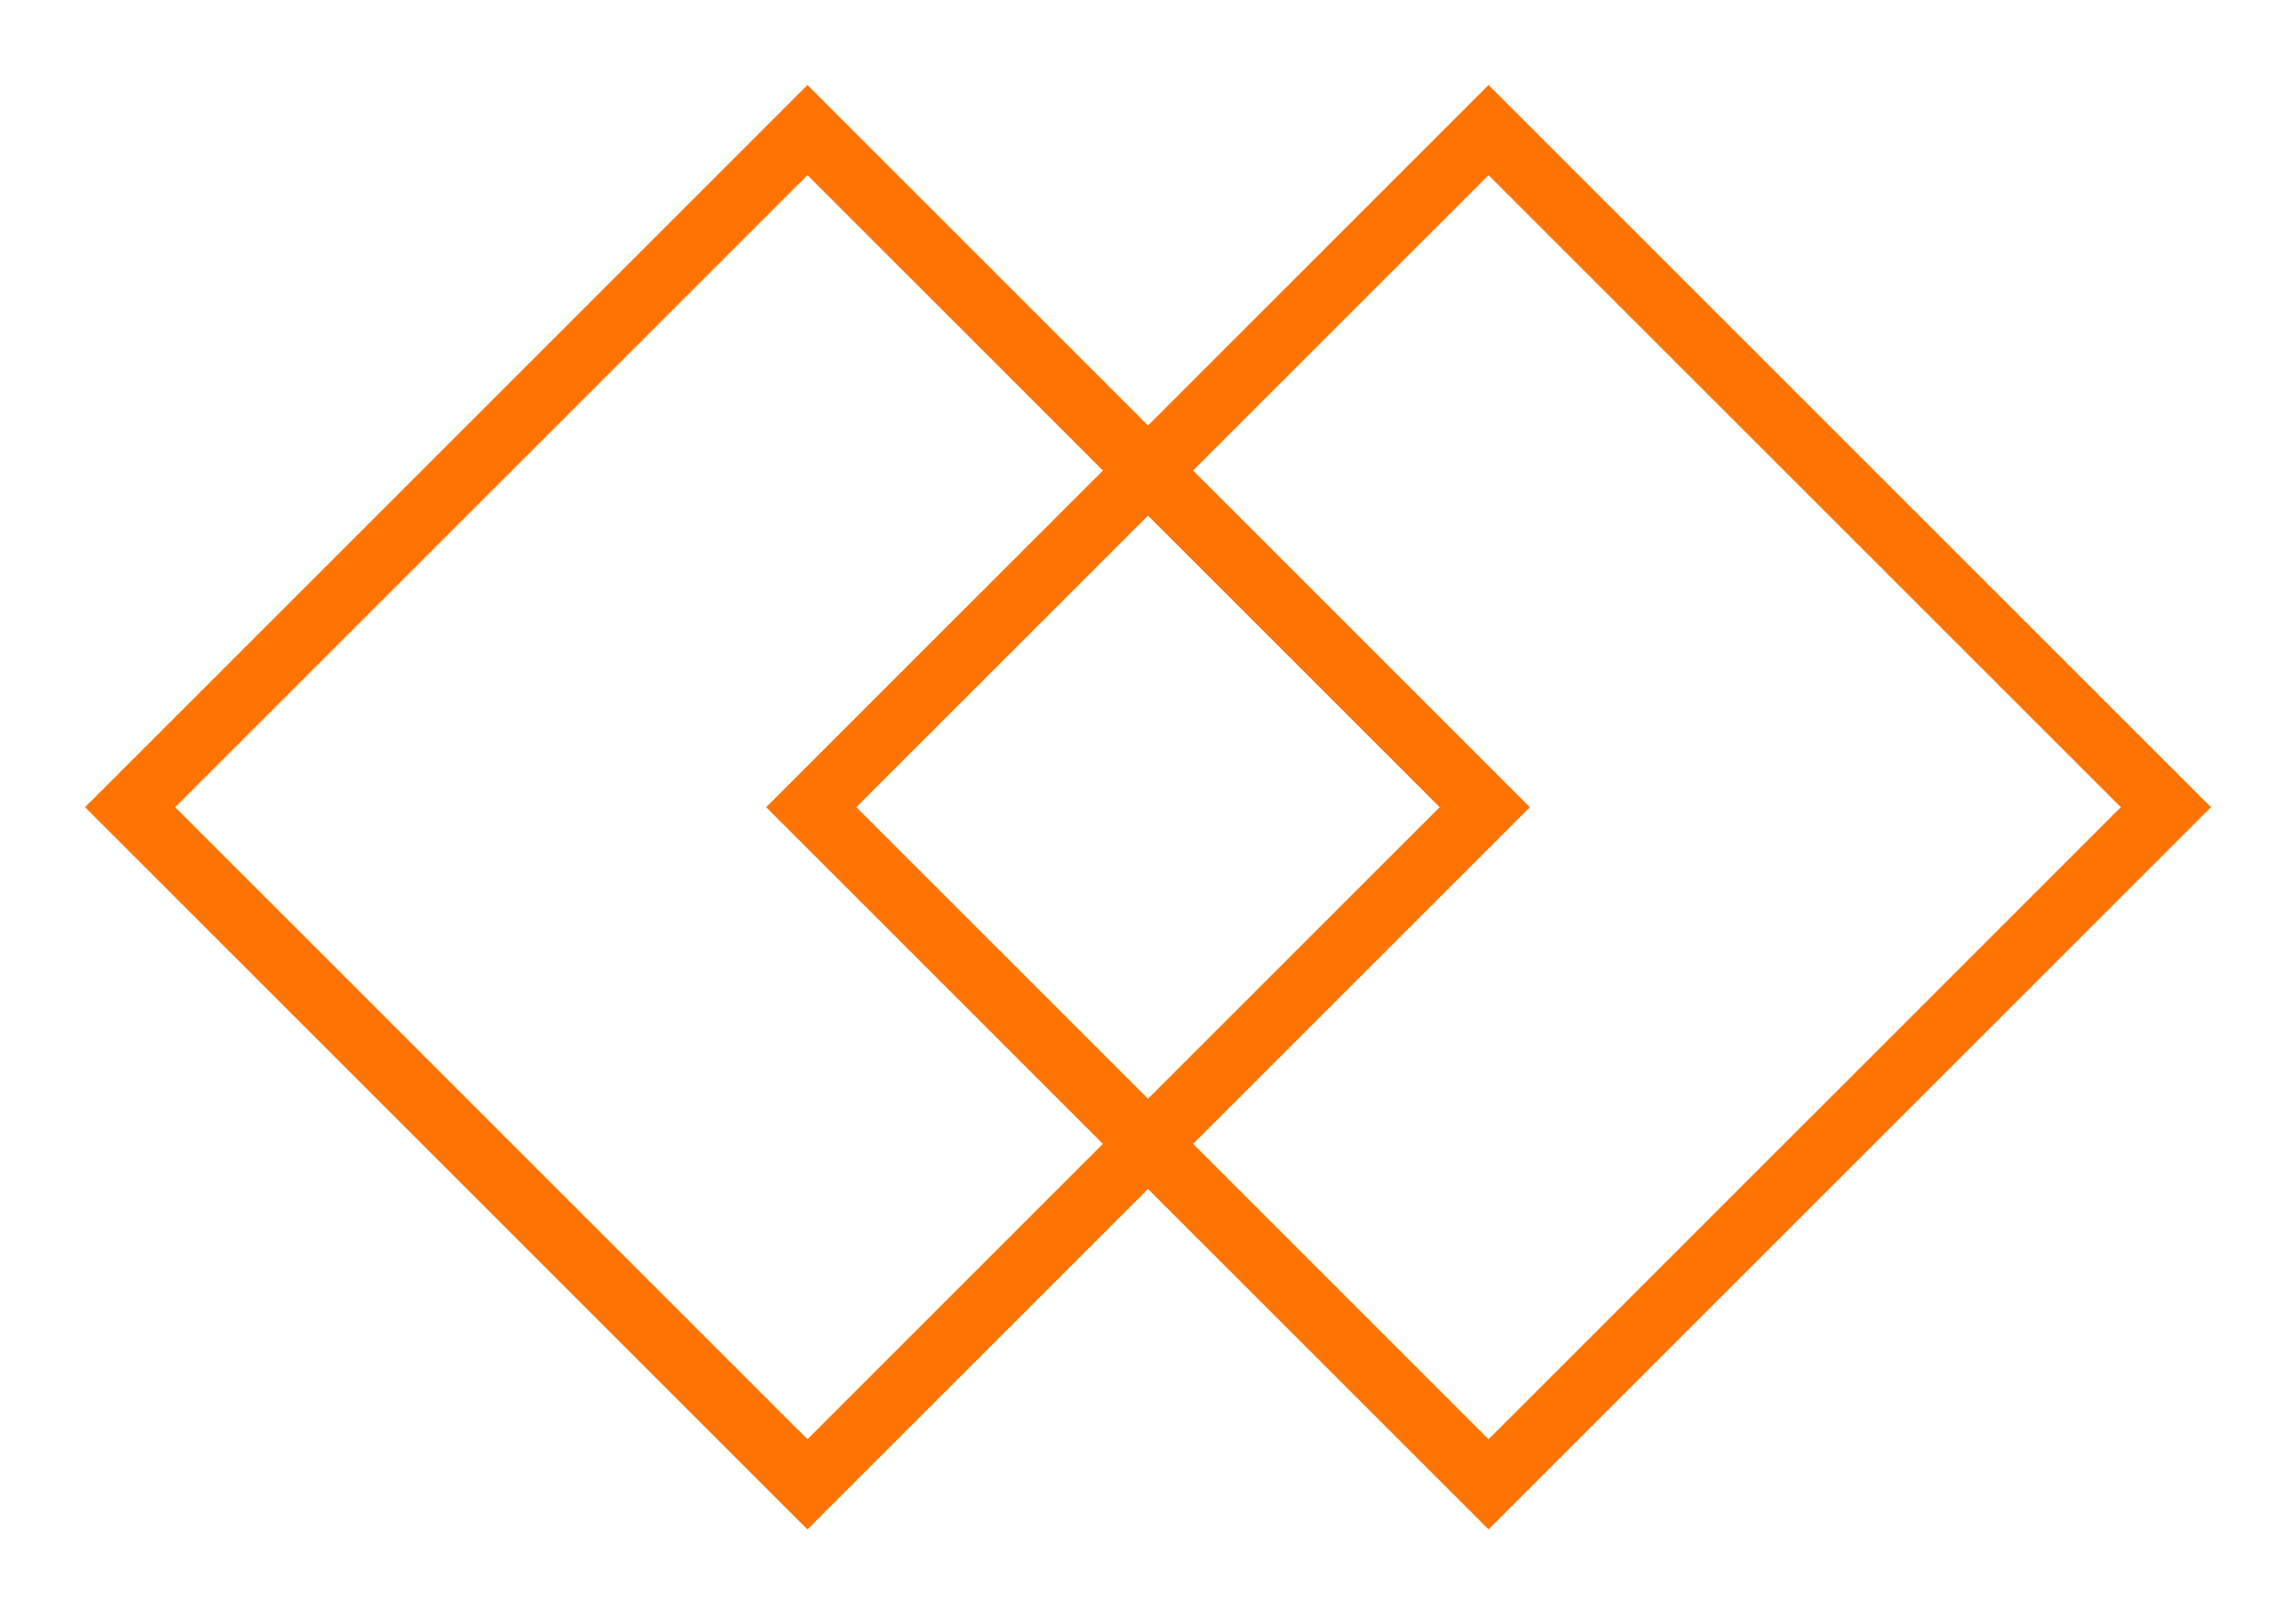 <svg width="108" height="76" viewBox="0 0 108 76" fill="none" xmlns="http://www.w3.org/2000/svg">
<g filter="url(#filter0_d_2_59)">
<rect x="6.121" y="33.981" width="45.057" height="45.057" transform="rotate(-45 6.121 33.981)" stroke="#FF7400" stroke-width="3"/>
<rect x="38.159" y="33.981" width="45.057" height="45.057" transform="rotate(-45 38.159 33.981)" stroke="#FF7400" stroke-width="3"/>
</g>
<defs>
<filter id="filter0_d_2_59" x="0" y="0" width="108" height="75.962" filterUnits="userSpaceOnUse" color-interpolation-filters="sRGB">
<feFlood flood-opacity="0" result="BackgroundImageFix"/>
<feColorMatrix in="SourceAlpha" type="matrix" values="0 0 0 0 0 0 0 0 0 0 0 0 0 0 0 0 0 0 127 0" result="hardAlpha"/>
<feOffset dy="4"/>
<feGaussianBlur stdDeviation="2"/>
<feComposite in2="hardAlpha" operator="out"/>
<feColorMatrix type="matrix" values="0 0 0 0 0 0 0 0 0 0 0 0 0 0 0 0 0 0 0.25 0"/>
<feBlend mode="normal" in2="BackgroundImageFix" result="effect1_dropShadow_2_59"/>
<feBlend mode="normal" in="SourceGraphic" in2="effect1_dropShadow_2_59" result="shape"/>
</filter>
</defs>
</svg>
